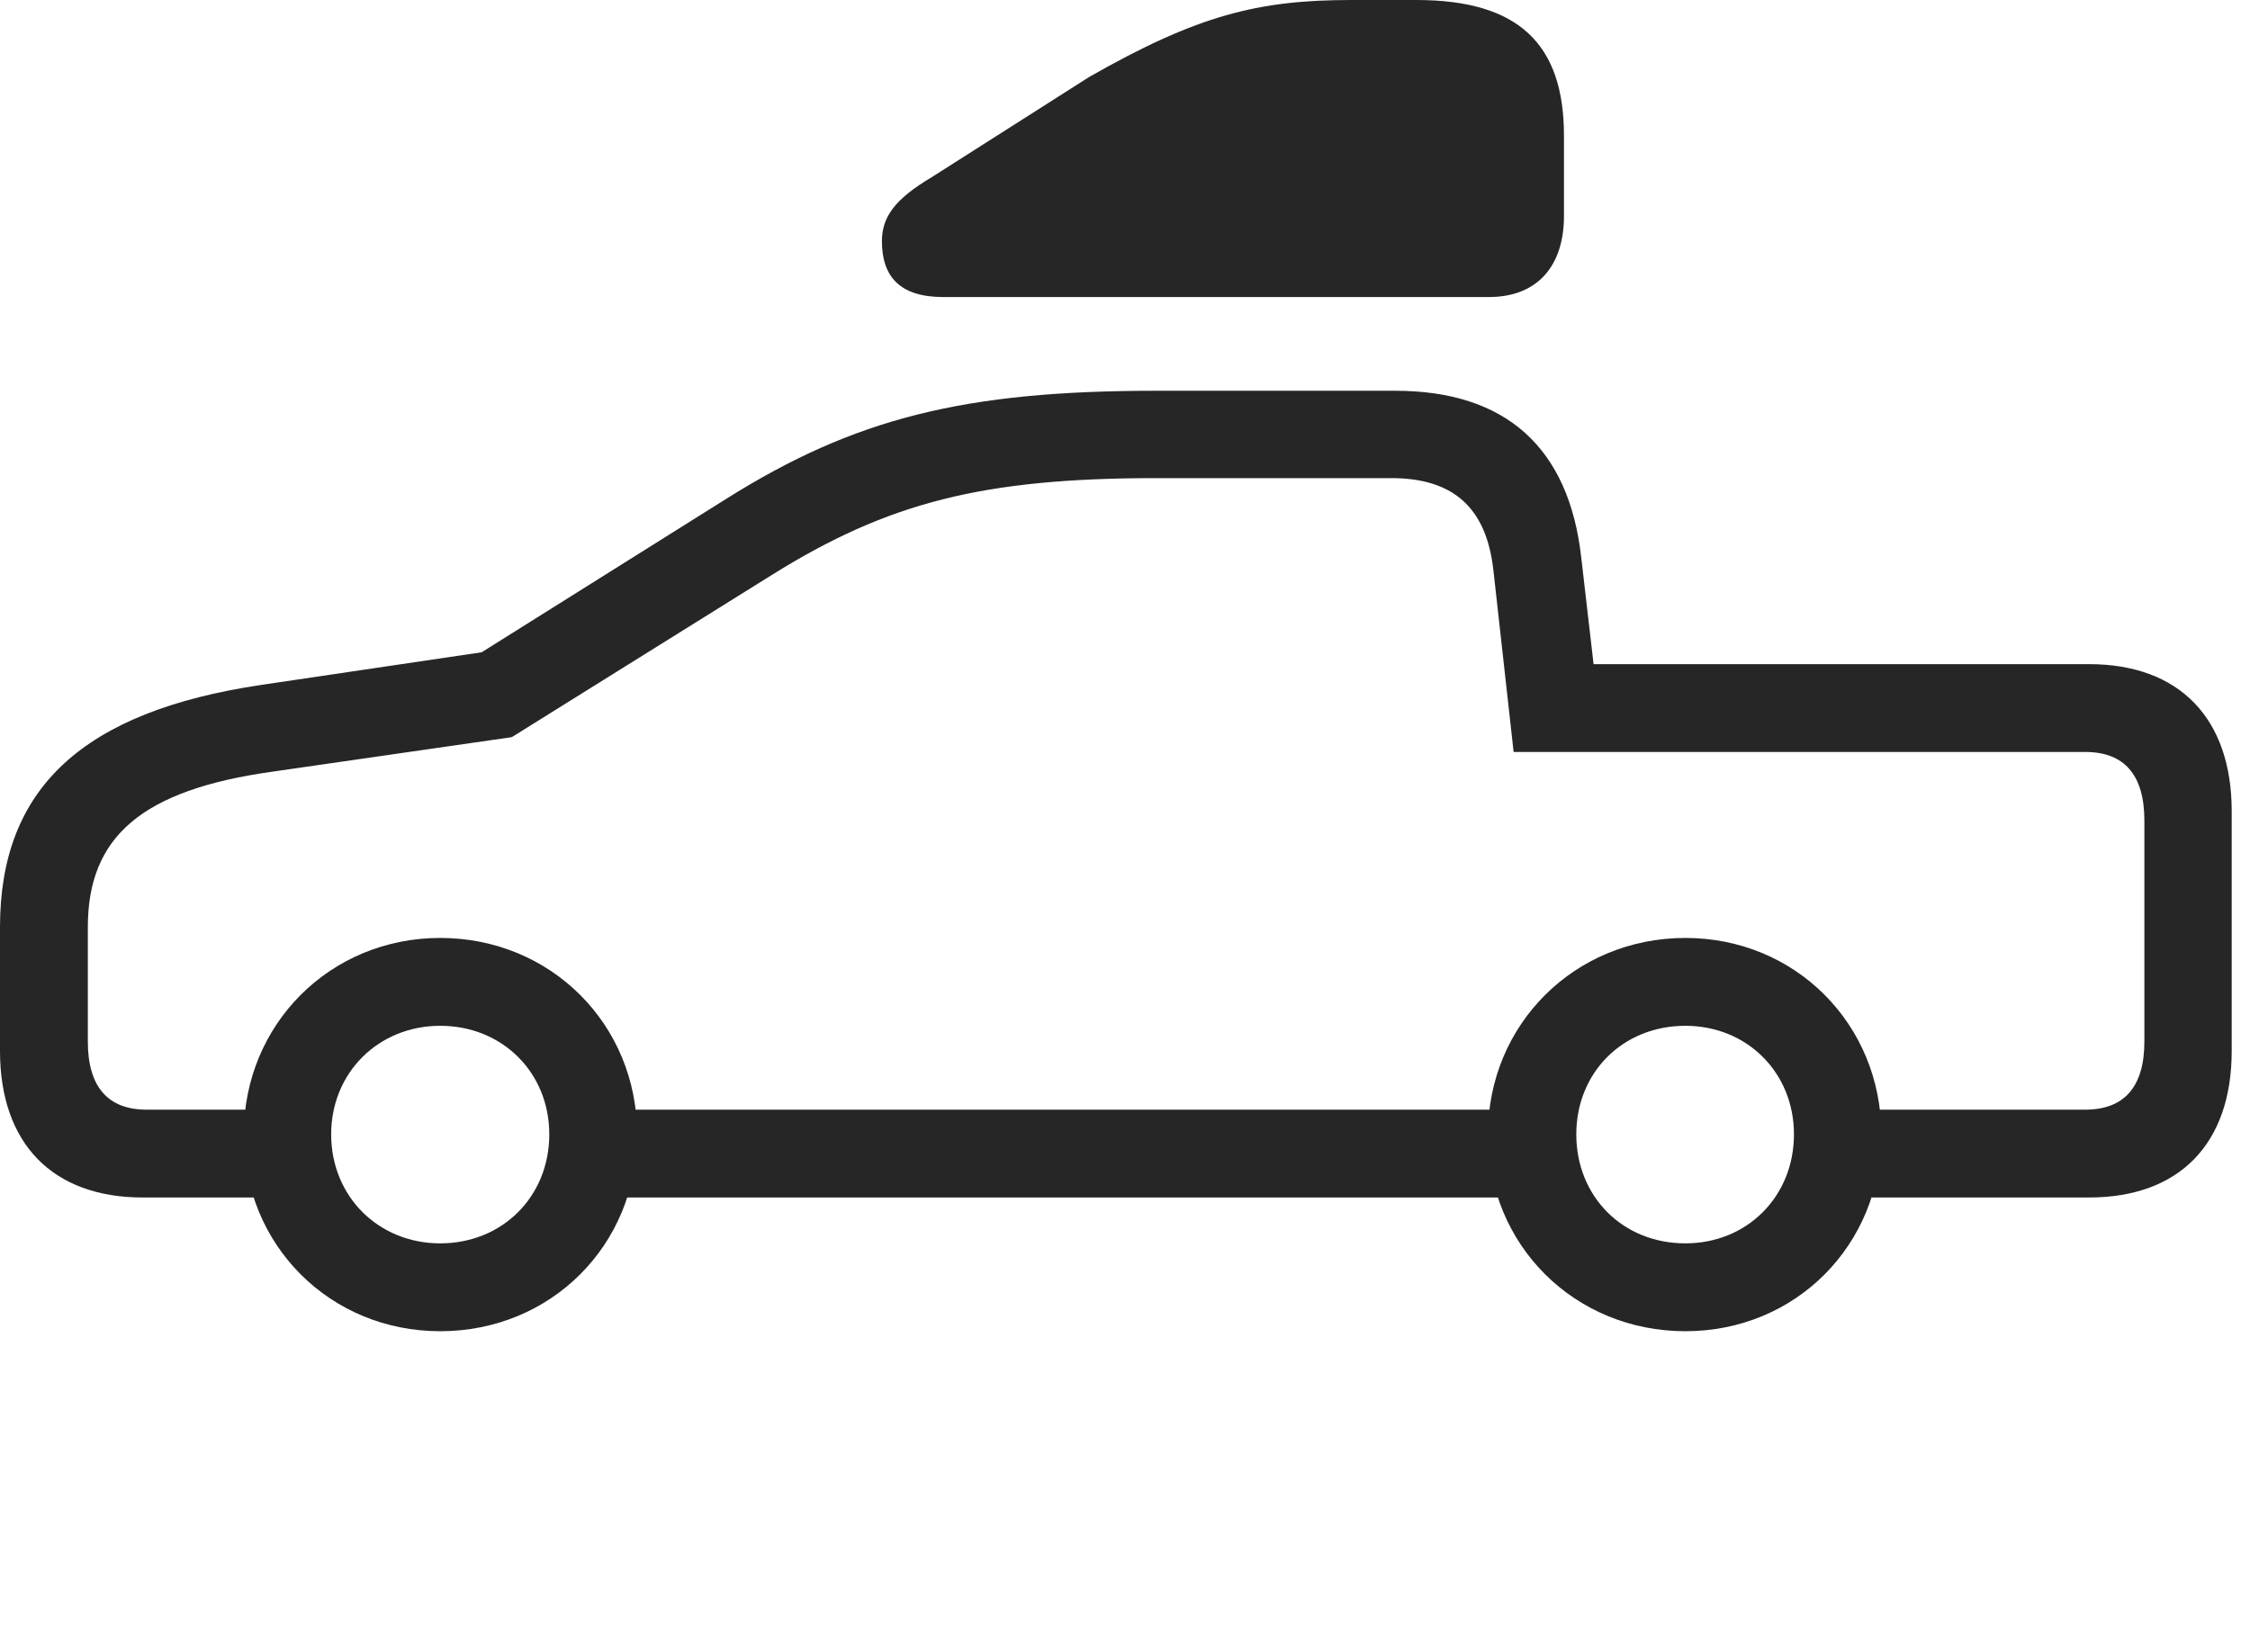 <?xml version="1.0" encoding="UTF-8"?>
<!--Generator: Apple Native CoreSVG 326-->
<!DOCTYPE svg
PUBLIC "-//W3C//DTD SVG 1.1//EN"
       "http://www.w3.org/Graphics/SVG/1.1/DTD/svg11.dtd">
<svg version="1.1" xmlns="http://www.w3.org/2000/svg" xmlns:xlink="http://www.w3.org/1999/xlink" viewBox="0 0 44.522 32.705">
 <g>
  <rect height="32.705" opacity="0" width="44.522" x="0" y="0"/>
  <path d="M2.822 23.701L5.762 23.701L5.762 21.963L2.9 21.963C2.139 21.963 1.738 21.514 1.738 20.615L1.738 18.35C1.738 16.562 2.803 15.635 5.391 15.273L10.127 14.59L15.293 11.367C17.568 9.951 19.443 9.463 22.881 9.463L27.529 9.463C28.77 9.463 29.414 10.059 29.551 11.289L29.951 14.883L41.26 14.883C42.031 14.883 42.432 15.332 42.432 16.24L42.432 20.615C42.432 21.514 42.031 21.963 41.26 21.963L36.094 21.963L36.094 23.701L41.338 23.701C43.125 23.701 44.16 22.637 44.16 20.801L44.16 16.055C44.16 14.219 43.125 13.145 41.338 13.145L31.533 13.145L31.289 11.035C31.045 8.857 29.795 7.734 27.607 7.734L22.881 7.734C19.092 7.734 16.914 8.271 14.355 9.883L9.531 12.91L5.176 13.555C1.631 14.082 0 15.605 0 18.35L0 20.801C0 22.637 1.045 23.701 2.822 23.701ZM8.711 26.348C10.898 26.348 12.607 24.648 12.607 22.451C12.607 20.273 10.898 18.564 8.711 18.564C6.533 18.564 4.824 20.273 4.824 22.451C4.824 24.648 6.533 26.348 8.711 26.348ZM8.711 24.609C7.49 24.609 6.553 23.682 6.553 22.451C6.553 21.23 7.49 20.303 8.711 20.303C9.941 20.303 10.869 21.23 10.869 22.451C10.869 23.682 9.941 24.609 8.711 24.609ZM11.602 23.701L30.391 23.701L30.391 21.963L11.602 21.963ZM33.35 26.348C35.527 26.348 37.227 24.648 37.227 22.451C37.227 20.273 35.527 18.564 33.35 18.564C31.162 18.564 29.443 20.273 29.443 22.451C29.443 24.648 31.162 26.348 33.35 26.348ZM33.35 24.609C32.109 24.609 31.191 23.682 31.191 22.451C31.191 21.23 32.109 20.303 33.35 20.303C34.57 20.303 35.498 21.23 35.498 22.451C35.498 23.682 34.57 24.609 33.35 24.609Z" fill="black" fill-opacity="0.85"/>
  <path d="M18.662 5.879L29.463 5.879C30.43 5.879 30.947 5.254 30.947 4.277L30.947 2.686C30.947 0.879 30.059 0 28.027 0L26.738 0C24.893 0 23.691 0.303 21.553 1.523L18.438 3.506C17.715 3.936 17.451 4.287 17.451 4.775C17.451 5.488 17.822 5.879 18.662 5.879Z" fill="black" fill-opacity="0.85"/>
 </g>
</svg>
